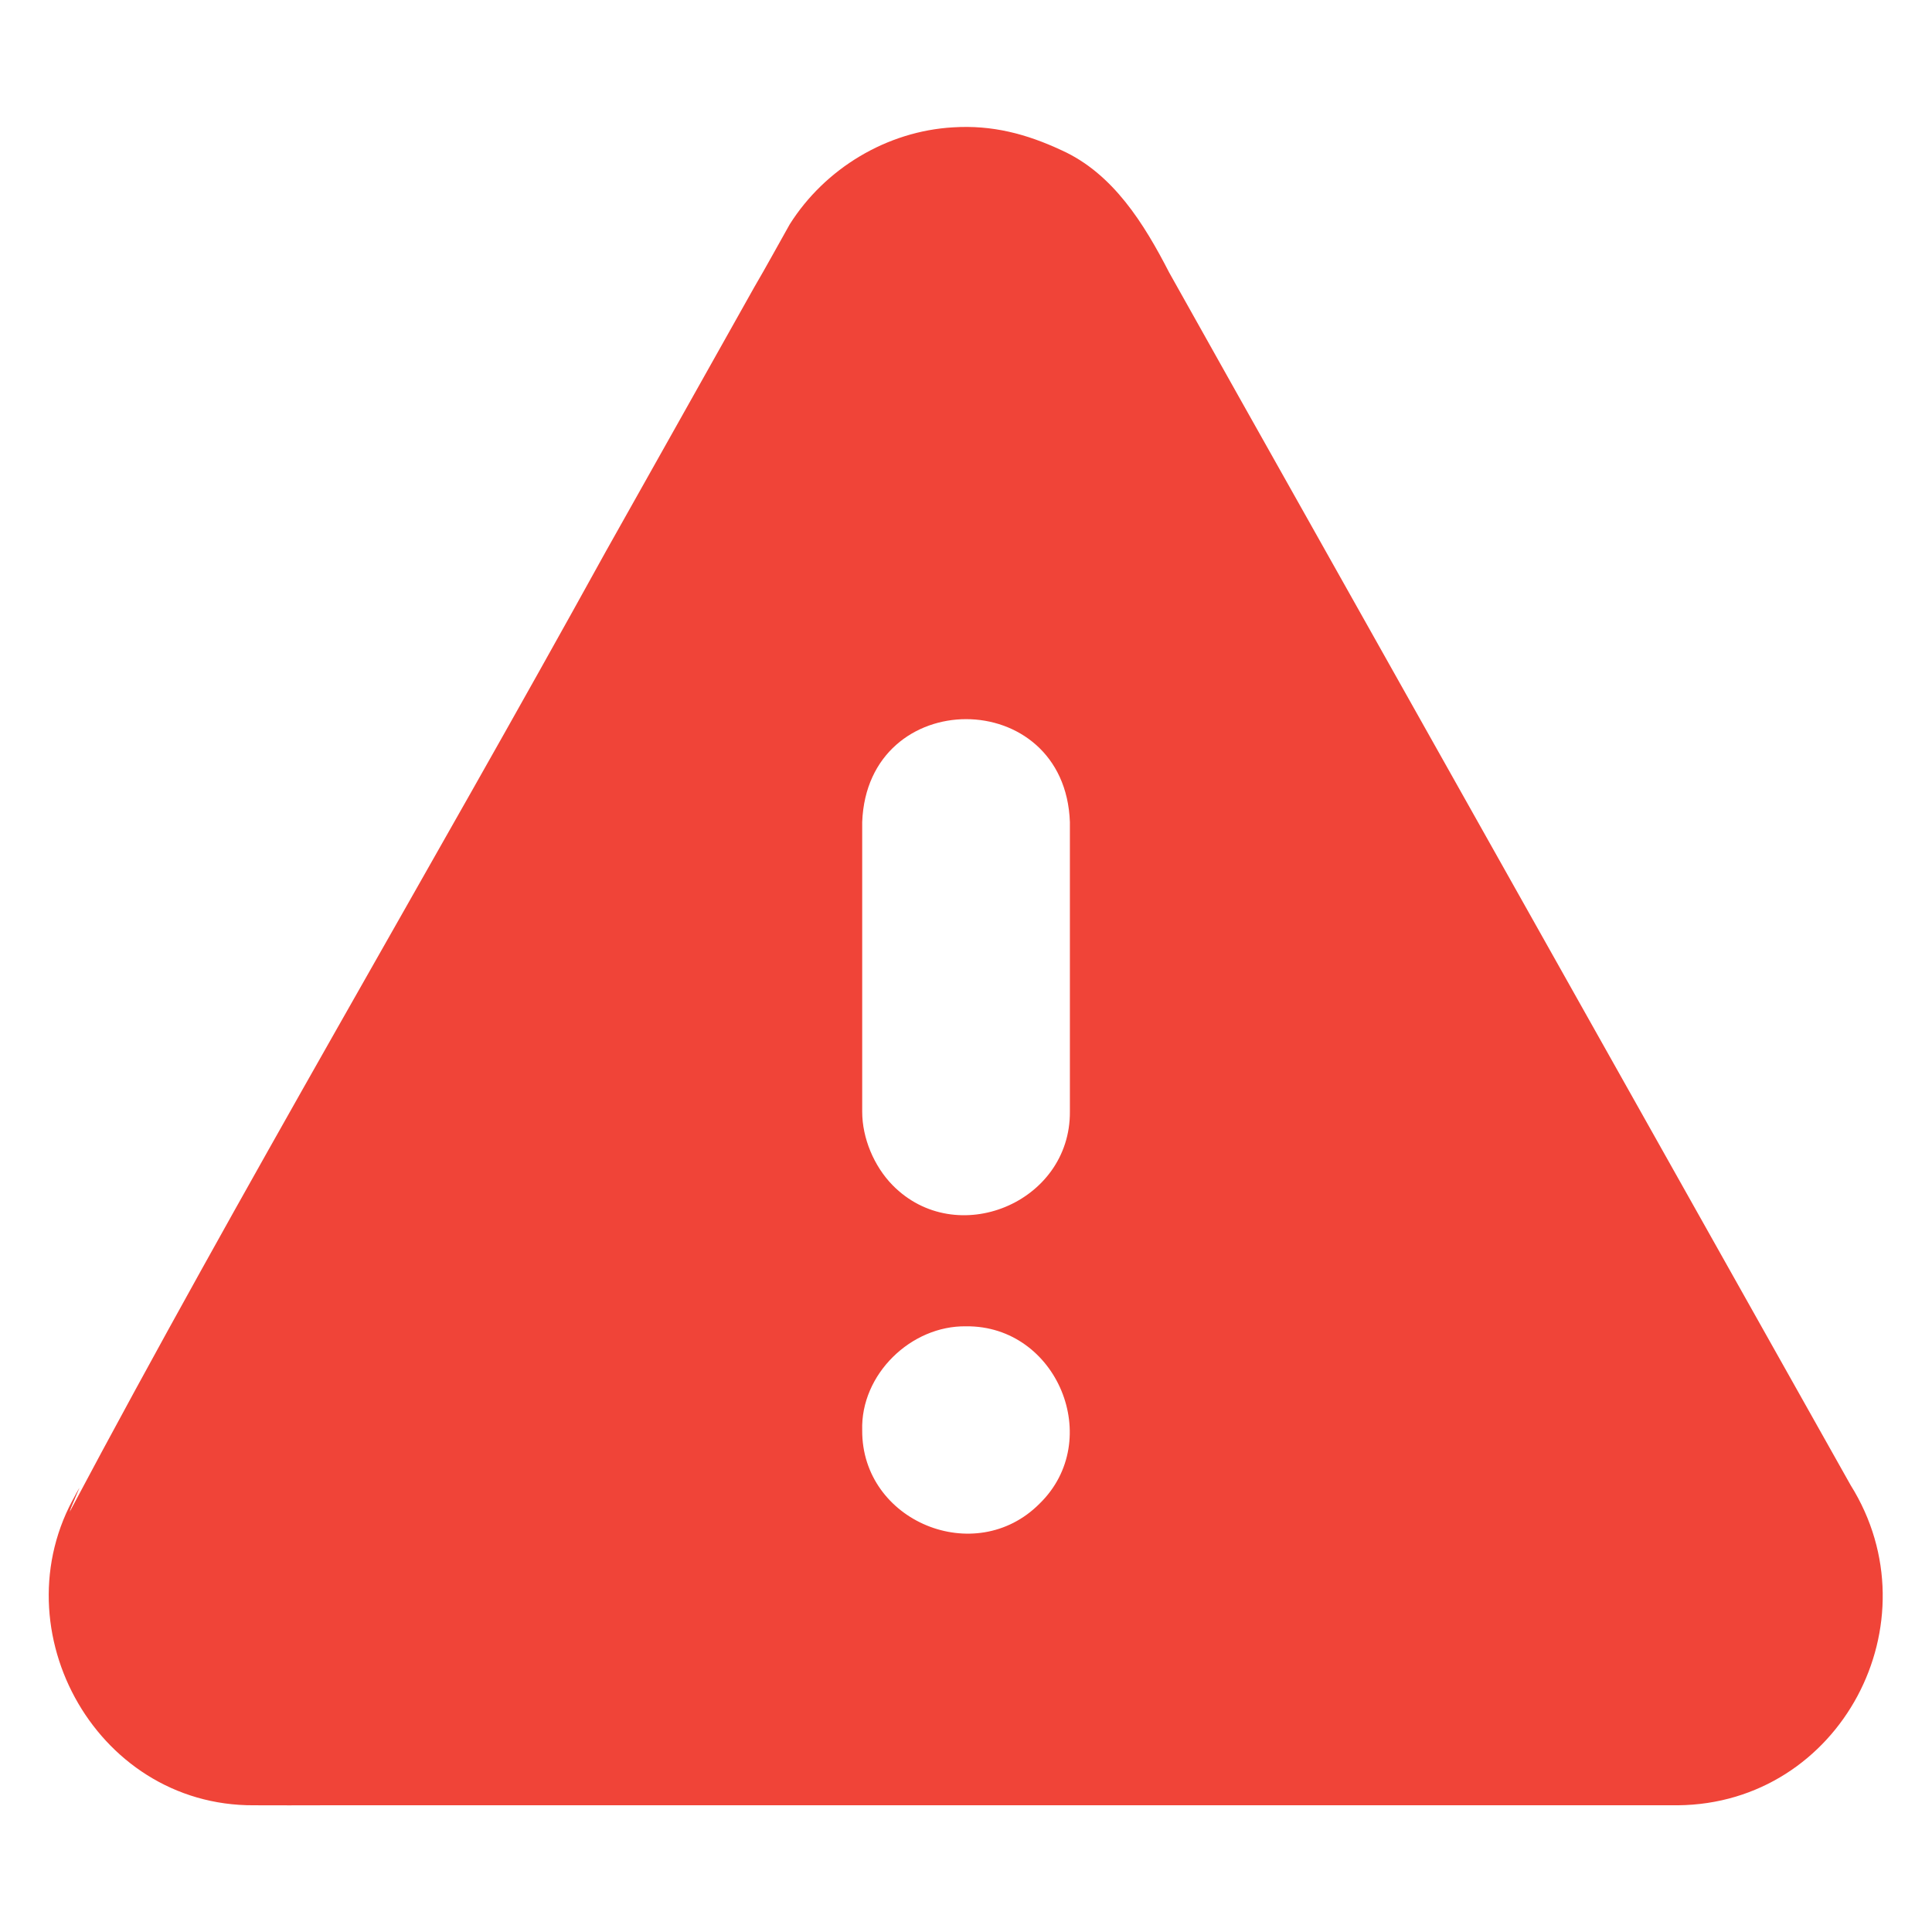 <svg width="22" height="22" viewBox="0 0 22 22" fill="none" xmlns="http://www.w3.org/2000/svg">
<path d="M21.073 16.911C19.011 13.243 16.949 9.574 14.887 5.905C14.361 4.97 13.837 4.039 13.314 3.104C13.03 2.552 12.676 1.975 12.086 1.71C11.687 1.524 11.297 1.422 10.854 1.45C10.1 1.493 9.395 1.917 8.993 2.554C8.858 2.793 8.728 3.033 8.588 3.272C8.027 4.274 7.461 5.277 6.899 6.279C4.883 9.935 2.751 13.53 0.794 17.215C0.818 17.118 0.862 17.028 0.908 16.942C-0.054 18.477 1.062 20.569 2.893 20.557C3.159 20.559 3.427 20.557 3.693 20.557H19.106C20.958 20.54 22.051 18.474 21.073 16.911ZM11.838 17.122C11.106 17.859 9.812 17.324 9.818 16.287C9.799 15.652 10.372 15.093 11.002 15.103C12.04 15.093 12.579 16.4 11.838 17.122ZM12.183 12.659C12.19 13.698 10.887 14.234 10.163 13.495C9.952 13.279 9.818 12.96 9.818 12.659V9.361C9.877 7.798 12.127 7.799 12.183 9.361C12.183 9.361 12.183 12.659 12.183 12.659Z" fill="#F04438"/>
<path d="M0.789 17.214C0.813 17.117 0.857 17.027 0.903 16.941C0.868 17.032 0.829 17.122 0.789 17.214Z" fill="#F04438"/>
</svg>

